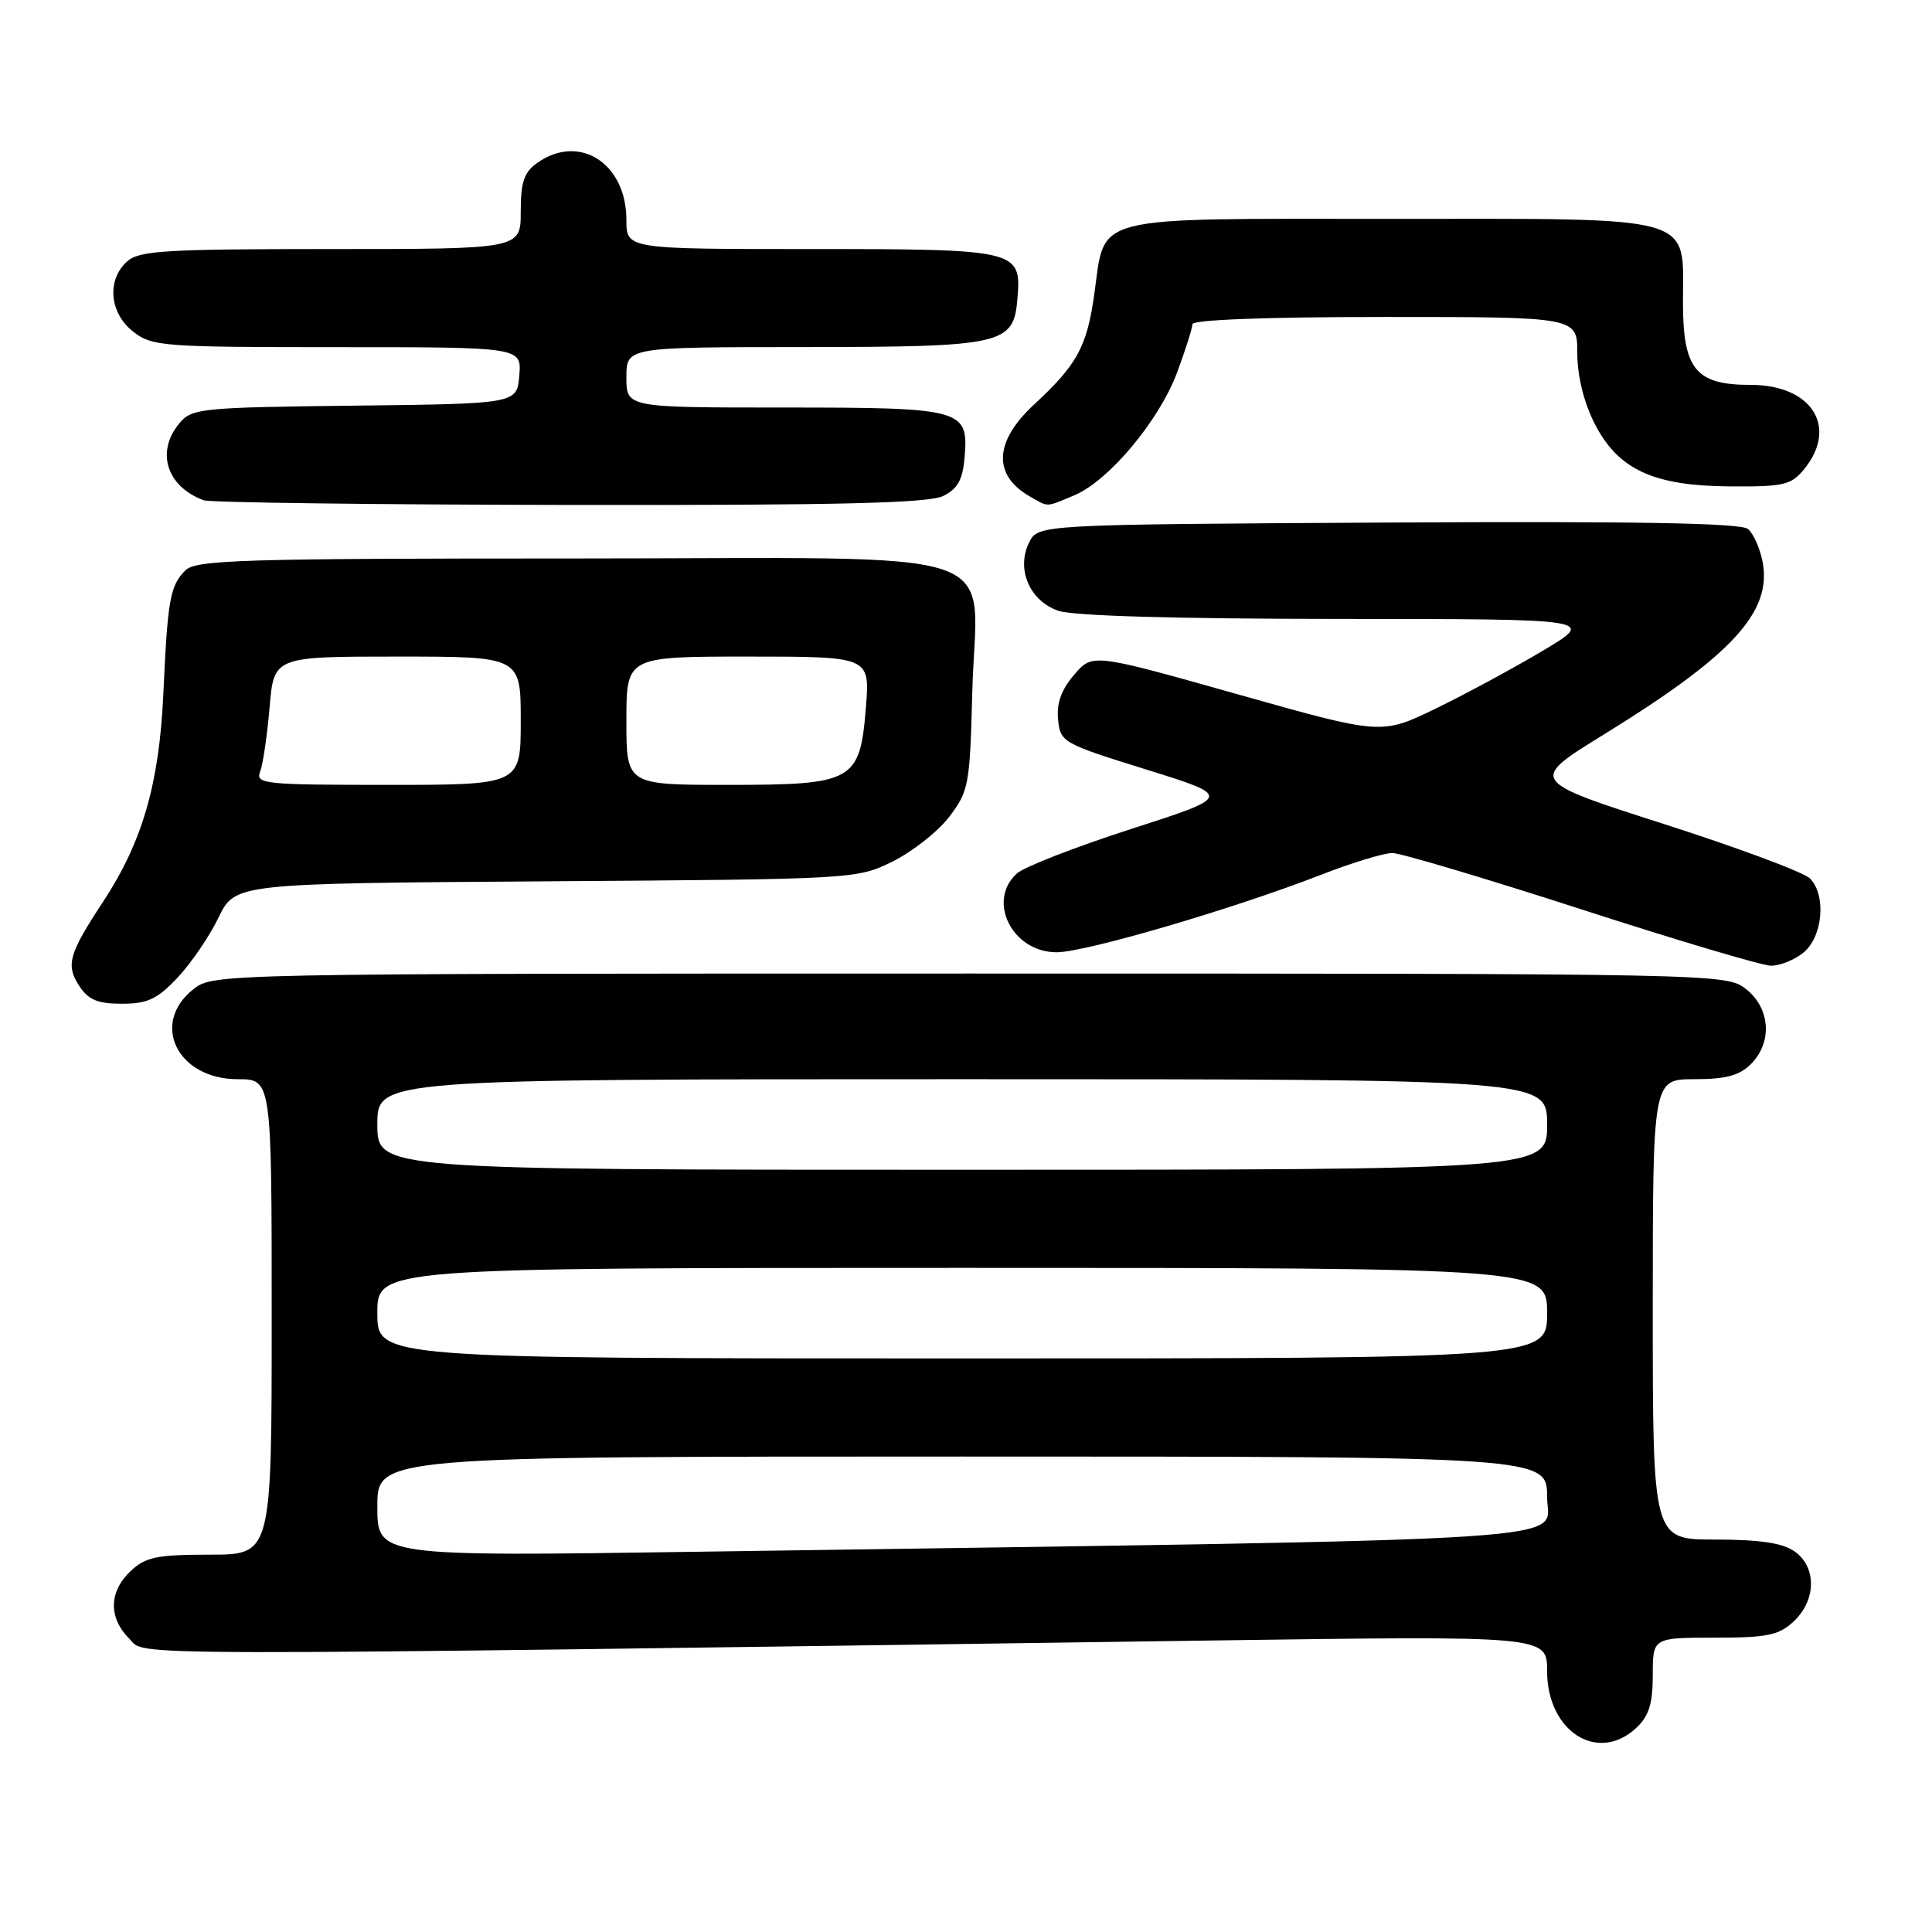 <?xml version="1.0" encoding="UTF-8" standalone="no"?>
<!DOCTYPE svg PUBLIC "-//W3C//DTD SVG 1.1//EN" "http://www.w3.org/Graphics/SVG/1.1/DTD/svg11.dtd" >
<svg xmlns="http://www.w3.org/2000/svg" xmlns:xlink="http://www.w3.org/1999/xlink" version="1.1" viewBox="0 0 256 256">
 <g >
 <path fill="currentColor"
d=" M 216.81 228.96 C 218.49 227.39 219.00 225.78 219.00 221.96 C 219.00 217.00 219.00 217.00 227.19 217.00 C 234.21 217.00 235.70 216.69 237.69 214.83 C 240.68 212.01 240.73 207.62 237.78 205.56 C 236.20 204.45 233.15 204.00 227.28 204.00 C 219.00 204.00 219.00 204.00 219.00 173.50 C 219.00 143.00 219.00 143.00 224.50 143.00 C 228.67 143.00 230.48 142.52 232.00 141.00 C 234.88 138.12 234.59 133.61 231.37 131.07 C 228.74 129.01 228.39 129.00 128.50 129.00 C 28.61 129.00 28.26 129.01 25.63 131.07 C 19.87 135.61 23.50 143.00 31.50 143.00 C 36.00 143.00 36.00 143.00 36.00 174.50 C 36.00 206.00 36.00 206.00 27.81 206.00 C 20.79 206.00 19.30 206.31 17.31 208.17 C 14.43 210.89 14.35 214.35 17.12 217.12 C 19.47 219.47 11.86 219.46 160.75 217.37 C 205.00 216.75 205.00 216.75 205.00 221.42 C 205.00 229.43 211.71 233.71 216.81 228.96 Z  M 23.52 129.55 C 25.31 127.65 27.76 124.06 28.96 121.58 C 31.15 117.06 31.15 117.06 72.32 116.78 C 113.26 116.50 113.53 116.49 118.28 114.15 C 120.90 112.85 124.28 110.19 125.78 108.23 C 128.36 104.84 128.52 104.02 128.83 91.78 C 129.34 71.96 135.39 74.00 76.05 74.00 C 32.03 74.00 25.96 74.19 24.57 75.57 C 22.53 77.61 22.21 79.41 21.64 92.00 C 21.09 103.90 18.86 111.58 13.65 119.50 C 9.11 126.40 8.69 127.88 10.50 130.64 C 11.71 132.49 12.94 133.00 16.15 133.00 C 19.54 133.00 20.83 132.40 23.52 129.55 Z  M 238.95 126.24 C 241.53 124.15 242.03 118.60 239.82 116.39 C 239.00 115.58 230.29 112.33 220.46 109.18 C 202.58 103.45 202.58 103.45 212.54 97.31 C 229.51 86.85 234.80 81.10 233.56 74.48 C 233.22 72.68 232.34 70.70 231.61 70.09 C 230.66 69.30 216.78 69.06 183.91 69.24 C 137.56 69.50 137.56 69.50 136.37 71.87 C 134.62 75.39 136.41 79.60 140.22 80.93 C 142.18 81.61 155.74 82.00 177.40 82.01 C 211.50 82.02 211.50 82.02 204.37 86.26 C 200.45 88.59 194.05 92.05 190.14 93.94 C 183.03 97.37 183.03 97.37 163.90 91.97 C 144.76 86.57 144.76 86.57 142.33 89.41 C 140.64 91.37 139.98 93.19 140.20 95.33 C 140.49 98.35 140.78 98.51 151.90 101.97 C 163.29 105.52 163.29 105.52 149.90 109.84 C 142.53 112.21 135.71 114.87 134.75 115.73 C 130.70 119.39 134.15 126.21 140.04 126.18 C 143.89 126.16 163.43 120.43 175.00 115.93 C 179.12 114.32 183.40 113.02 184.50 113.03 C 185.60 113.04 196.85 116.39 209.50 120.48 C 222.15 124.58 233.46 127.94 234.64 127.96 C 235.82 127.98 237.76 127.21 238.95 126.24 Z  M 125.00 65.71 C 126.92 64.75 127.58 63.54 127.82 60.52 C 128.34 54.21 127.57 54.00 103.81 54.00 C 83.00 54.00 83.00 54.00 83.00 50.00 C 83.00 46.00 83.00 46.00 106.25 45.99 C 133.04 45.97 134.32 45.68 134.82 39.52 C 135.35 33.11 134.89 33.00 107.31 33.00 C 83.00 33.00 83.00 33.00 83.00 29.13 C 83.00 21.65 76.79 17.65 71.22 21.56 C 69.44 22.81 69.00 24.08 69.00 28.06 C 69.00 33.00 69.00 33.00 43.83 33.00 C 21.81 33.00 18.43 33.21 16.83 34.65 C 14.12 37.11 14.50 41.46 17.63 43.93 C 20.14 45.90 21.50 46.00 44.70 46.00 C 69.12 46.00 69.12 46.00 68.81 49.75 C 68.50 53.50 68.50 53.50 47.00 53.75 C 26.50 53.99 25.42 54.10 23.75 56.11 C 20.62 59.89 22.09 64.48 27.00 66.29 C 27.82 66.59 49.65 66.87 75.50 66.91 C 111.38 66.96 123.09 66.67 125.00 65.71 Z  M 142.33 65.64 C 146.91 63.72 153.56 55.79 155.97 49.36 C 157.08 46.37 158.00 43.49 158.00 42.96 C 158.00 42.37 167.83 42.00 183.50 42.00 C 209.00 42.00 209.00 42.00 209.00 46.79 C 209.00 49.76 209.85 53.26 211.25 56.04 C 214.36 62.21 219.05 64.40 229.33 64.45 C 236.39 64.50 237.36 64.26 239.08 62.14 C 243.60 56.57 240.06 51.00 232.00 51.00 C 224.67 51.00 223.00 48.96 223.00 40.00 C 223.00 28.34 225.34 29.00 184.15 29.00 C 144.00 29.00 146.50 28.36 145.00 38.97 C 144.02 45.96 142.72 48.33 137.01 53.61 C 131.71 58.52 131.52 62.98 136.50 65.81 C 139.00 67.22 138.49 67.24 142.33 65.64 Z  M 50.00 199.62 C 50.00 193.00 50.00 193.00 127.50 193.00 C 205.00 193.00 205.00 193.00 205.00 198.38 C 205.00 204.40 213.51 203.85 92.75 205.61 C 50.00 206.24 50.00 206.24 50.00 199.62 Z  M 50.00 174.00 C 50.00 168.00 50.00 168.00 127.50 168.00 C 205.00 168.00 205.00 168.00 205.00 174.00 C 205.00 180.00 205.00 180.00 127.50 180.00 C 50.00 180.00 50.00 180.00 50.00 174.00 Z  M 50.00 149.00 C 50.00 143.00 50.00 143.00 127.50 143.00 C 205.00 143.00 205.00 143.00 205.00 149.00 C 205.00 155.00 205.00 155.00 127.50 155.00 C 50.00 155.00 50.00 155.00 50.00 149.00 Z  M 34.47 102.25 C 34.84 101.29 35.40 97.46 35.72 93.75 C 36.29 87.00 36.29 87.00 52.65 87.00 C 69.00 87.00 69.00 87.00 69.00 95.50 C 69.00 104.00 69.00 104.00 51.39 104.00 C 35.03 104.00 33.83 103.88 34.47 102.25 Z  M 83.00 95.50 C 83.00 87.00 83.00 87.00 99.14 87.00 C 115.27 87.00 115.27 87.00 114.74 93.71 C 113.94 103.56 113.15 104.00 96.39 104.00 C 83.00 104.00 83.00 104.00 83.00 95.50 Z "/>
</g>
</svg>